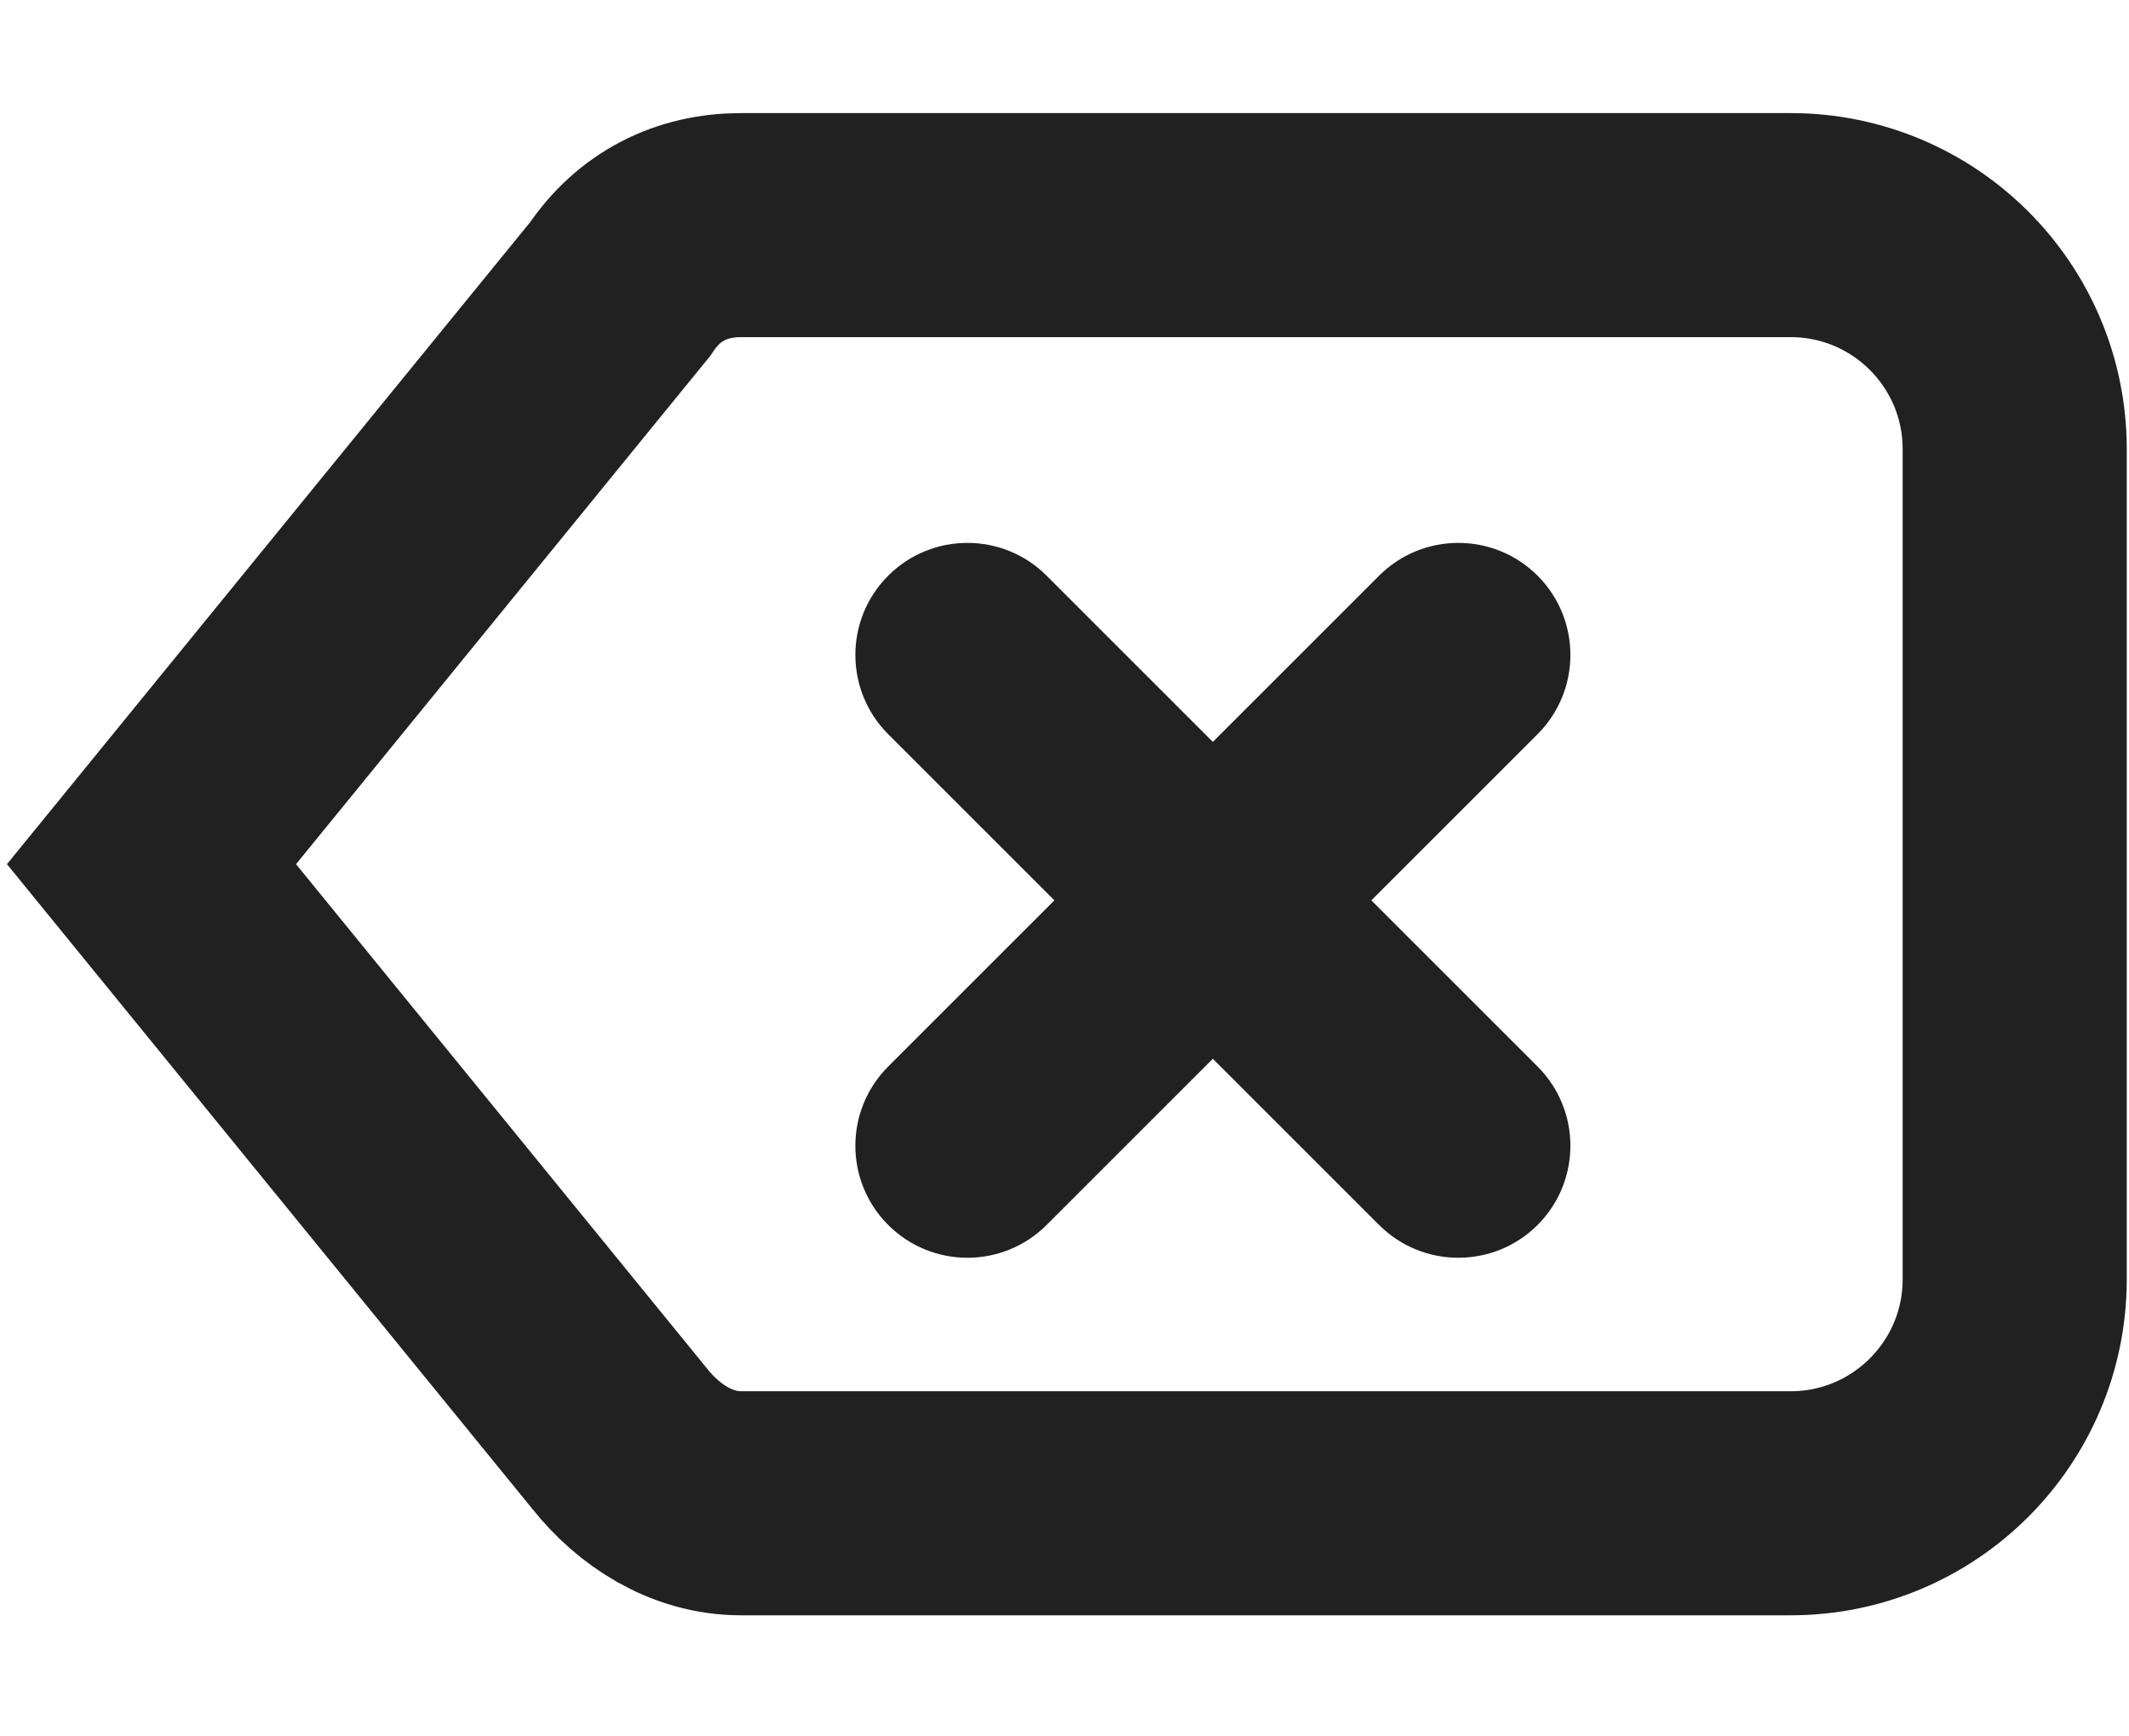 <svg width="38" height="31" viewBox="0 0 38 31" fill="none" xmlns="http://www.w3.org/2000/svg">
<path fill-rule="evenodd" clip-rule="evenodd" d="M35.96 8.019C35.96 5.809 34.169 4.019 31.96 4.019H13.226C12.338 4.019 11.577 4.399 11.07 5.16L2.704 15.428L11.07 25.697C11.577 26.331 12.338 26.838 13.226 26.838H31.96C34.169 26.838 35.96 25.047 35.96 22.838C35.96 17.898 35.96 12.958 35.96 8.019Z" stroke="#212121" stroke-width="4" stroke-linecap="square"/>
<path fill-rule="evenodd" clip-rule="evenodd" d="M24.615 21.869C25.396 22.65 26.663 22.65 27.444 21.869C28.225 21.088 28.225 19.822 27.444 19.041L24.477 16.074L27.444 13.107C28.225 12.325 28.225 11.059 27.444 10.278C26.663 9.497 25.396 9.497 24.615 10.278L21.648 13.245L18.681 10.278C17.9 9.497 16.634 9.497 15.853 10.278C15.072 11.059 15.072 12.325 15.853 13.107L18.82 16.074L15.853 19.041C15.072 19.822 15.072 21.088 15.853 21.869C16.634 22.65 17.9 22.65 18.681 21.869L21.648 18.902L24.615 21.869Z" fill="#212121"/>
</svg>
